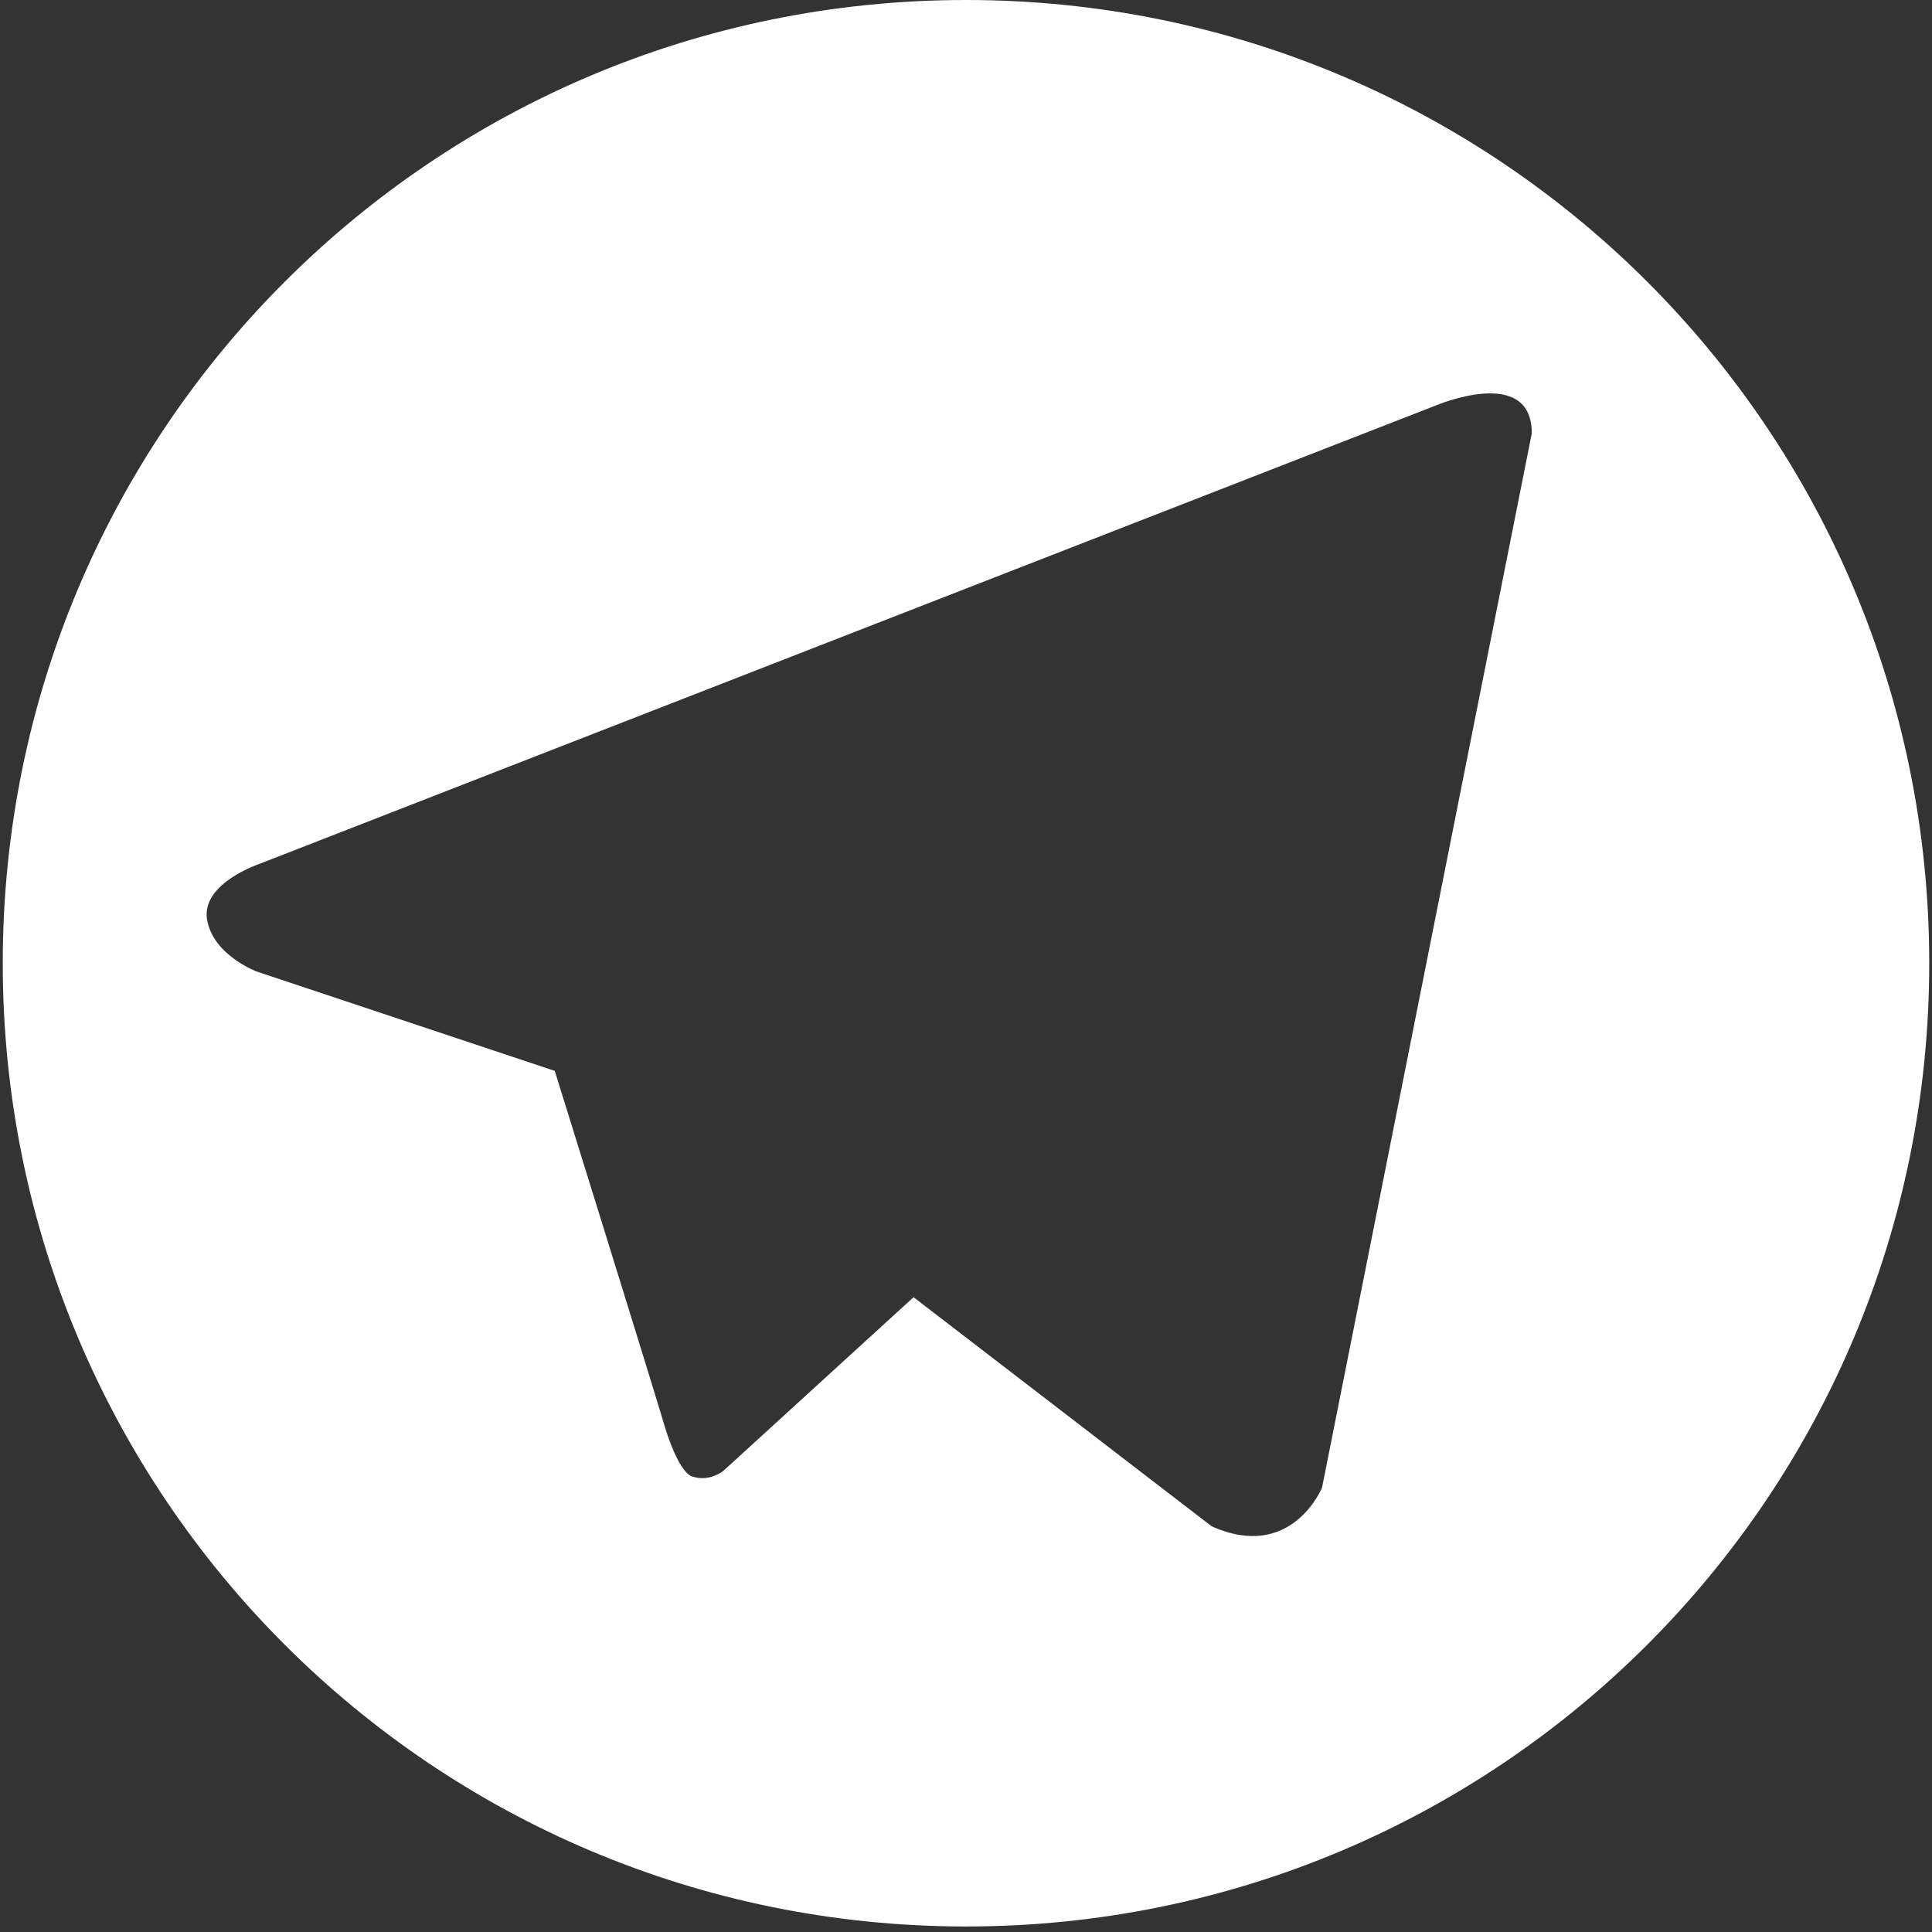 <?xml version="1.0" encoding="utf-8"?>
<!-- Generator: Adobe Illustrator 18.0.0, SVG Export Plug-In . SVG Version: 6.00 Build 0)  -->
<!DOCTYPE svg PUBLIC "-//W3C//DTD SVG 1.1//EN" "http://www.w3.org/Graphics/SVG/1.1/DTD/svg11.dtd">
<svg version="1.1" id="Layer_1" xmlns="http://www.w3.org/2000/svg" xmlns:xlink="http://www.w3.org/1999/xlink" x="0px" y="0px"
	 viewBox="0 0 70 70" enable-background="new 0 0 70 70" xml:space="preserve">
<rect x="0" y="0" width="70" height="70" fill="#333333" stroke="none"/>
<path fill="#fff" d="M35,0C15.7,0,0.1,15.6,0.1,34.9c0,19.3,15.6,34.9,34.9,34.9c19.3,0,34.9-15.6,34.9-34.9
	C69.9,15.6,54.3,0,35,0z M47.9,53.9c0,0-1.1,2.7-4,1.4L33.1,47l0,0l-6.9,6.3c0,0-0.5,0.4-1.1,0.2c0,0-0.5,0-1.1-2.1
	c-0.6-2-3.9-12.6-3.9-12.6L9.3,35.2c0,0-1.6-0.6-1.8-1.9c-0.2-1.3,1.9-2,1.9-2L52,14.7c0,0,3.5-1.5,3.5,1L47.9,53.9z"/>
</svg>
